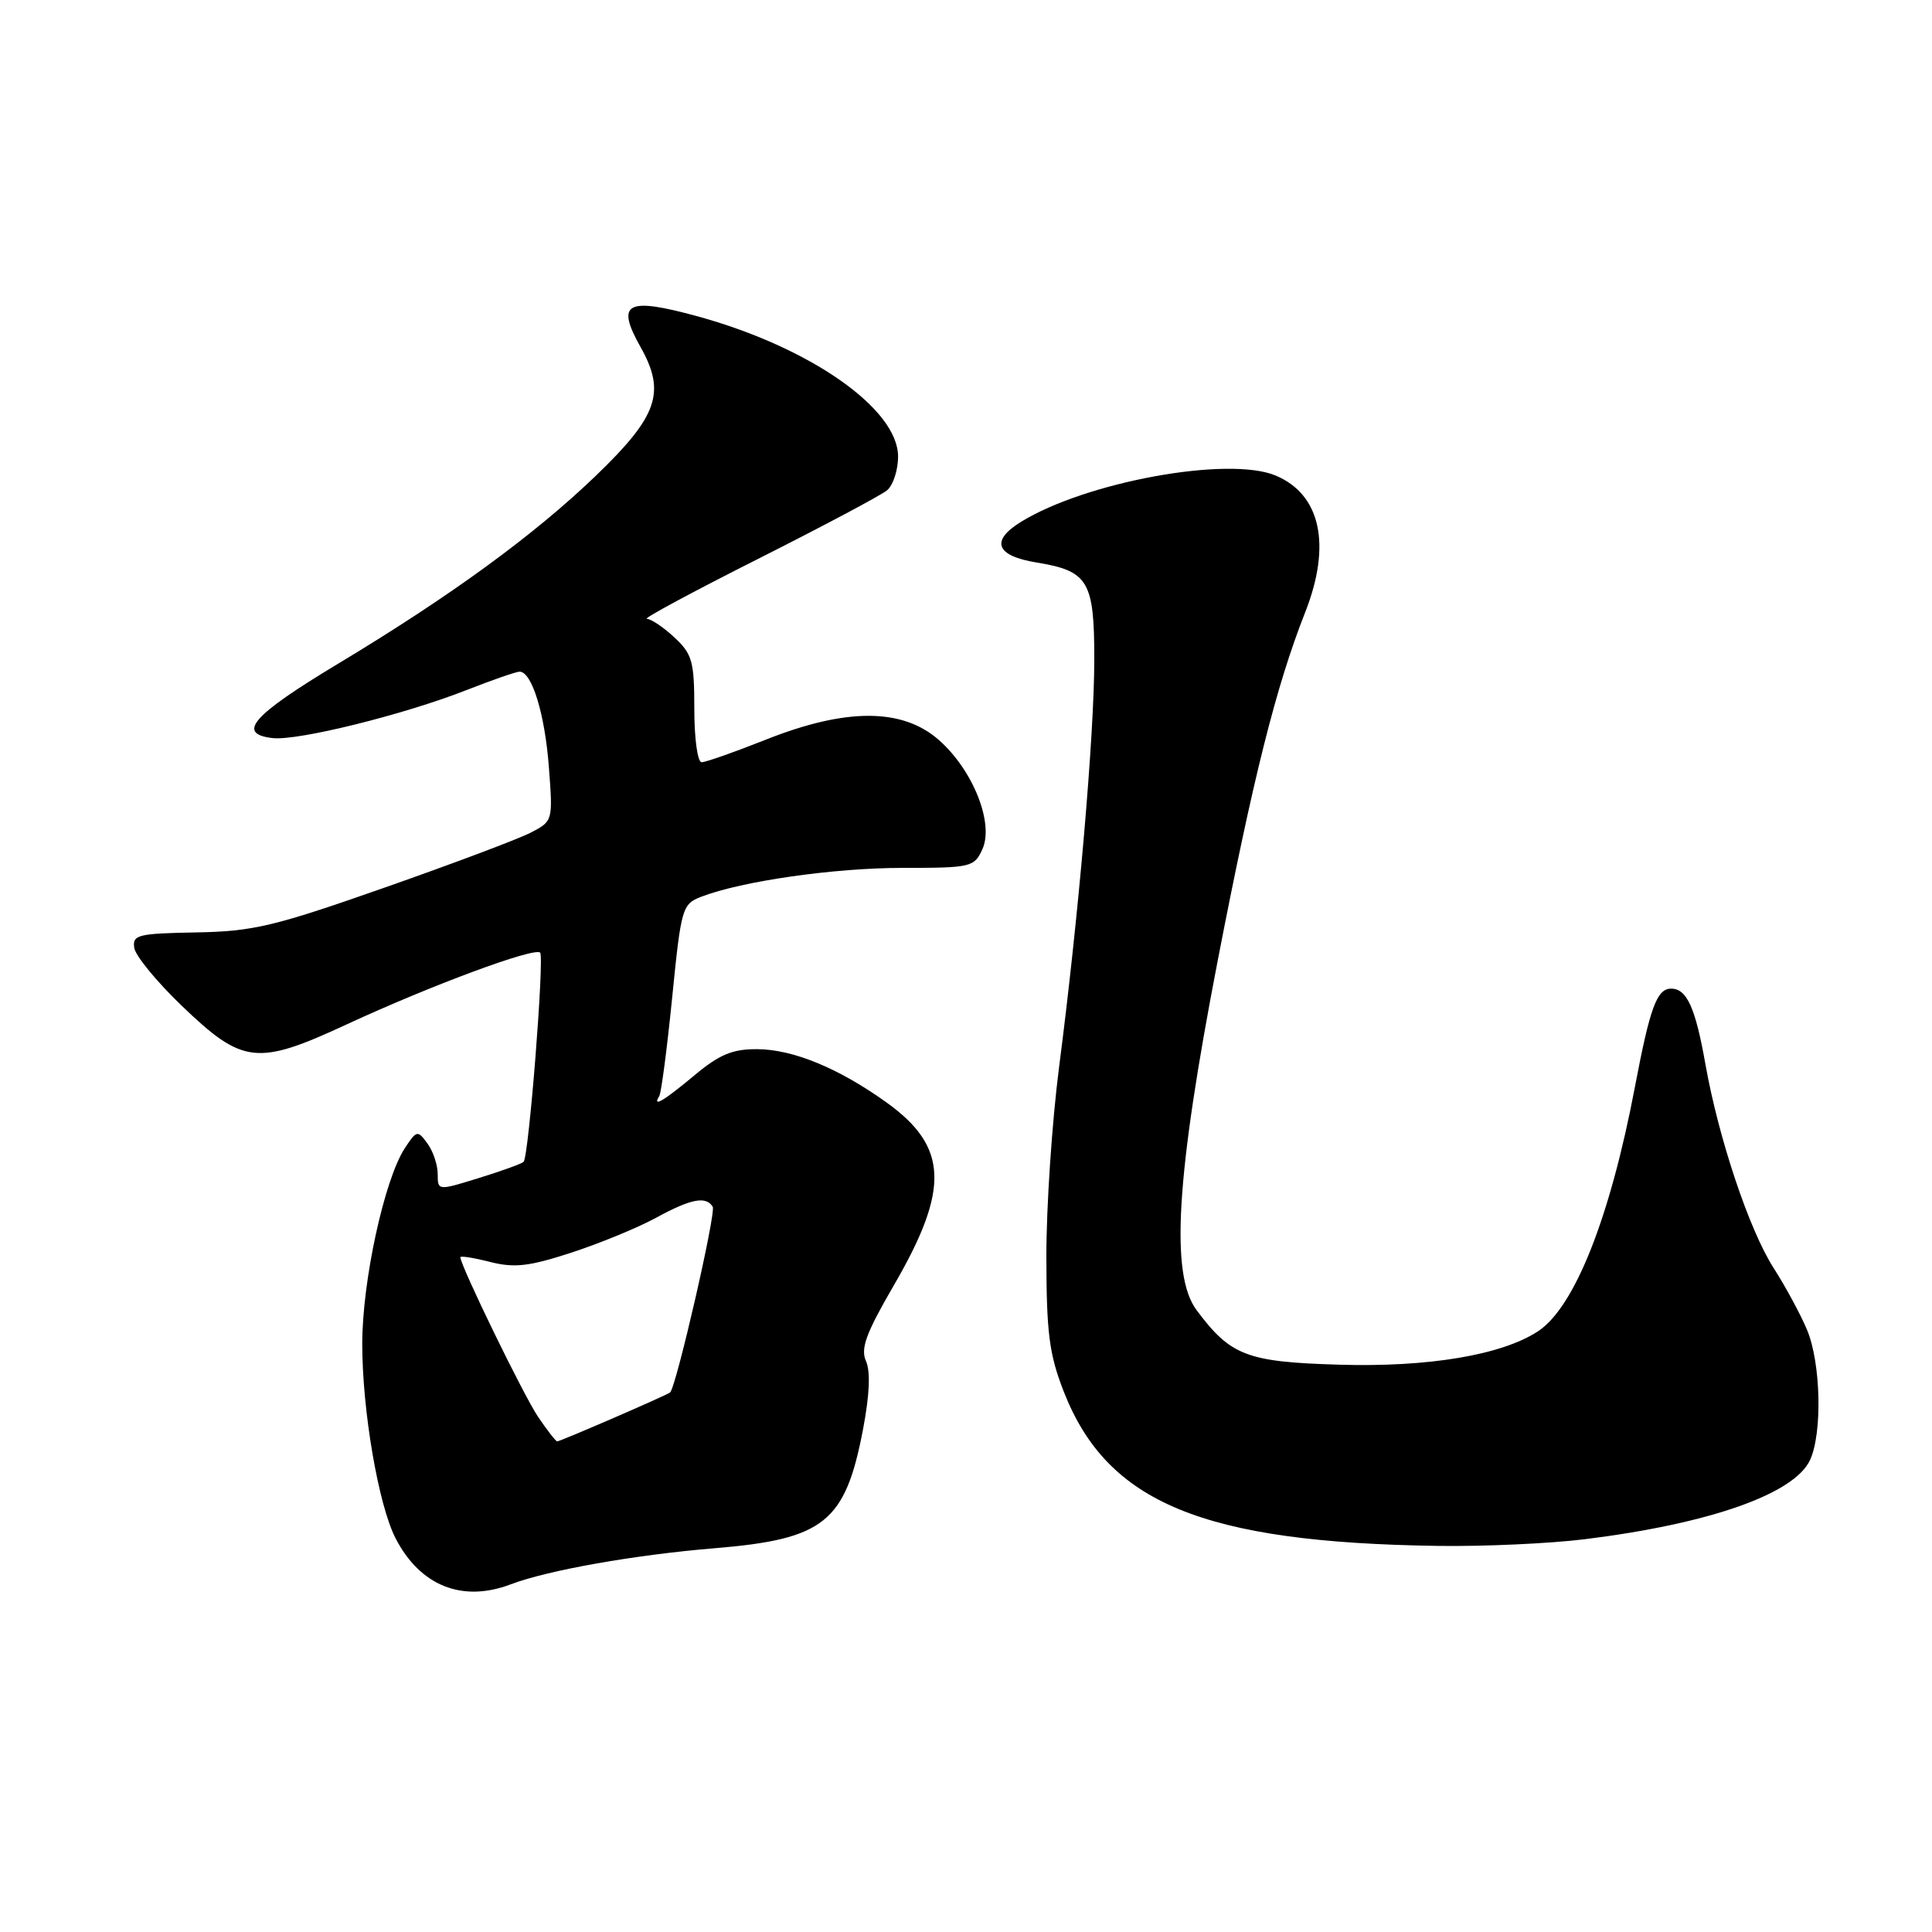 <?xml version="1.0" encoding="UTF-8" standalone="no"?>
<!DOCTYPE svg PUBLIC "-//W3C//DTD SVG 1.1//EN" "http://www.w3.org/Graphics/SVG/1.1/DTD/svg11.dtd" >
<svg xmlns="http://www.w3.org/2000/svg" xmlns:xlink="http://www.w3.org/1999/xlink" version="1.1" viewBox="0 0 256 256">
 <g >
 <path fill="currentColor"
d=" M 67.68 209.93 C 72.56 208.07 84.12 206.02 94.69 205.15 C 109.22 203.95 112.01 201.71 114.36 189.37 C 115.22 184.85 115.36 181.73 114.75 180.36 C 114.00 178.70 114.75 176.66 118.44 170.31 C 125.86 157.54 125.64 151.95 117.48 146.09 C 111.14 141.54 105.10 139.05 100.34 139.02 C 97.04 139.00 95.33 139.72 92.00 142.50 C 87.93 145.90 86.38 146.81 87.36 145.23 C 87.62 144.81 88.39 138.92 89.07 132.15 C 90.25 120.31 90.40 119.80 92.90 118.83 C 98.30 116.75 110.51 115.00 119.61 115.00 C 128.67 115.00 129.09 114.90 130.17 112.53 C 131.74 109.09 128.92 102.02 124.40 98.05 C 119.57 93.80 112.10 93.79 101.50 98.00 C 97.35 99.65 93.51 101.00 92.97 101.00 C 92.43 101.00 92.00 97.86 92.00 93.95 C 92.00 87.62 91.73 86.66 89.35 84.45 C 87.90 83.10 86.25 82.00 85.70 82.00 C 85.14 82.00 91.75 78.44 100.38 74.09 C 109.01 69.74 116.73 65.64 117.54 64.97 C 118.34 64.30 119.00 62.29 119.00 60.50 C 119.00 54.17 107.34 46.01 92.45 41.92 C 82.99 39.33 81.56 40.10 84.89 46.01 C 88.25 52.00 87.16 55.14 78.95 63.04 C 70.72 70.95 59.69 78.99 44.71 88.00 C 33.43 94.79 31.28 97.24 36.12 97.80 C 39.42 98.19 53.51 94.70 61.76 91.46 C 65.20 90.11 68.39 89.00 68.85 89.00 C 70.48 89.00 72.20 94.61 72.73 101.65 C 73.27 108.78 73.26 108.81 70.32 110.33 C 68.70 111.17 59.98 114.45 50.94 117.62 C 36.30 122.76 33.57 123.41 26.00 123.55 C 18.26 123.69 17.53 123.87 17.79 125.60 C 17.95 126.65 20.75 130.06 24.01 133.20 C 32.18 141.05 34.03 141.26 46.00 135.71 C 57.05 130.59 70.82 125.48 71.57 126.23 C 72.15 126.82 70.07 153.25 69.38 153.95 C 69.13 154.20 66.47 155.16 63.47 156.09 C 58.00 157.78 58.00 157.78 58.00 155.58 C 58.00 154.37 57.39 152.54 56.64 151.52 C 55.33 149.73 55.21 149.76 53.64 152.14 C 50.93 156.29 48.00 169.73 48.00 178.07 C 48.00 186.92 50.15 199.45 52.42 203.84 C 55.68 210.15 61.27 212.37 67.68 209.93 Z  M 210.03 203.95 C 226.57 201.90 237.79 197.94 239.85 193.44 C 241.49 189.84 241.27 180.59 239.45 176.23 C 238.60 174.19 236.60 170.49 235.01 168.01 C 231.78 162.97 227.72 150.83 225.98 141.03 C 224.65 133.50 223.51 131.00 221.44 131.00 C 219.55 131.00 218.64 133.46 216.64 144.00 C 213.34 161.38 208.64 173.23 203.78 176.41 C 198.99 179.55 189.28 181.18 177.47 180.83 C 165.21 180.47 163.07 179.65 158.56 173.61 C 155.04 168.89 155.82 155.93 161.35 127.30 C 166.04 103.07 169.09 90.91 172.94 81.14 C 176.46 72.21 175.00 65.49 169.00 63.00 C 162.74 60.41 143.94 63.83 135.30 69.14 C 131.20 71.66 131.95 73.65 137.33 74.53 C 144.22 75.66 145.00 76.97 145.00 87.40 C 144.99 97.46 142.92 121.47 140.32 141.50 C 139.40 148.65 138.64 159.90 138.65 166.50 C 138.66 176.60 139.02 179.43 140.94 184.36 C 146.71 199.15 159.39 204.39 190.53 204.84 C 196.59 204.93 205.37 204.53 210.03 203.95 Z  M 71.30 187.74 C 69.41 184.97 61.00 167.68 61.00 166.59 C 61.00 166.38 62.77 166.66 64.93 167.21 C 68.15 168.03 70.10 167.81 75.68 165.99 C 79.43 164.77 84.47 162.70 86.88 161.39 C 91.54 158.84 93.54 158.45 94.44 159.90 C 94.91 160.67 89.60 183.81 88.79 184.51 C 88.37 184.87 74.23 191.00 73.83 190.99 C 73.65 190.99 72.51 189.53 71.30 187.74 Z "/>
</g>
</svg>